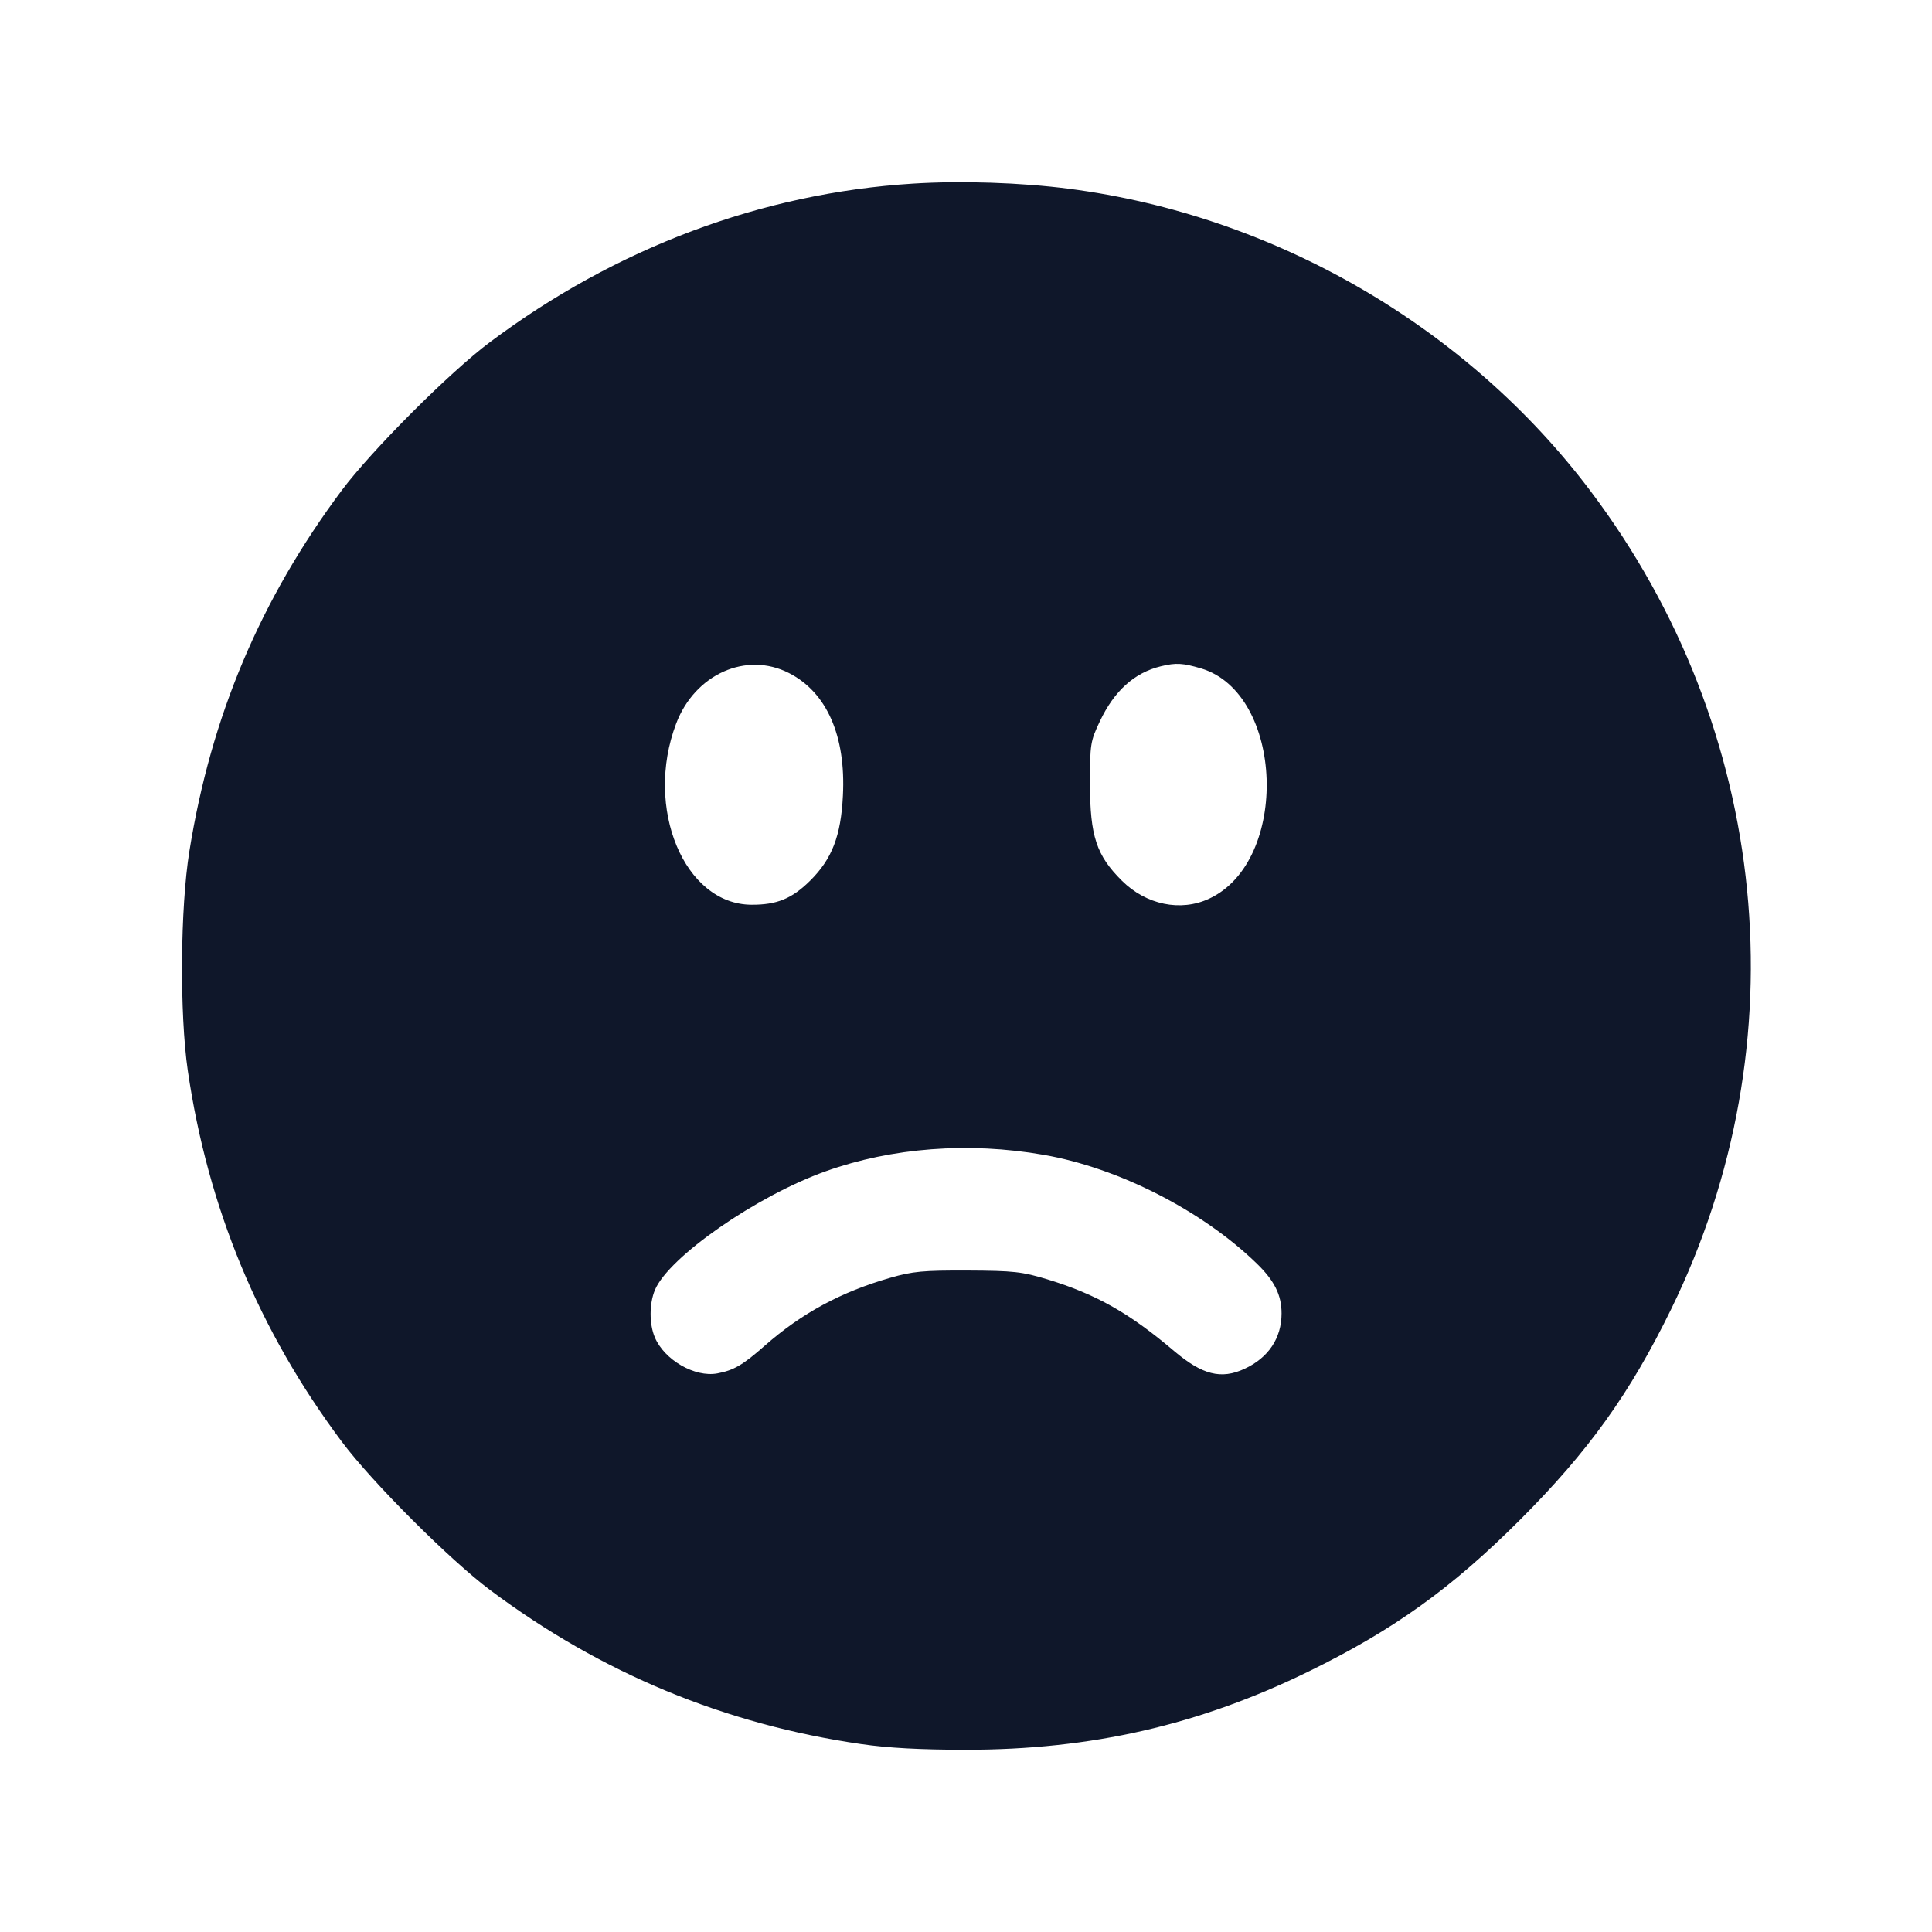 <svg width="24" height="24" viewBox="0 0 24 24" fill="none" xmlns="http://www.w3.org/2000/svg"><path d="M11.340 2.281 C 9.465 2.398,7.649 3.079,6.084 4.252 C 5.583 4.627,4.616 5.596,4.245 6.092 C 3.236 7.444,2.622 8.895,2.353 10.572 C 2.239 11.277,2.230 12.591,2.333 13.300 C 2.582 15.004,3.215 16.530,4.245 17.908 C 4.622 18.412,5.588 19.378,6.092 19.755 C 7.471 20.785,9.000 21.420,10.700 21.666 C 11.033 21.714,11.432 21.736,12.000 21.736 C 13.556 21.736,14.894 21.430,16.260 20.762 C 17.312 20.247,18.030 19.732,18.881 18.881 C 19.732 18.030,20.248 17.311,20.761 16.260 C 22.377 12.955,21.991 9.058,19.755 6.096 C 18.214 4.055,15.834 2.676,13.280 2.345 C 12.683 2.268,11.941 2.243,11.340 2.281 M9.801 8.361 C 10.270 8.600,10.509 9.141,10.471 9.884 C 10.446 10.385,10.336 10.670,10.064 10.940 C 9.839 11.163,9.651 11.241,9.335 11.239 C 8.500 11.235,8.002 10.038,8.399 8.990 C 8.631 8.376,9.269 8.089,9.801 8.361 M14.919 8.303 C 15.952 8.610,16.026 10.697,15.020 11.164 C 14.666 11.329,14.238 11.240,13.936 10.940 C 13.620 10.626,13.541 10.386,13.540 9.740 C 13.540 9.242,13.545 9.209,13.663 8.960 C 13.842 8.582,14.091 8.357,14.420 8.277 C 14.609 8.231,14.691 8.236,14.919 8.303 M12.960 14.345 C 13.891 14.506,14.936 15.039,15.613 15.697 C 15.832 15.910,15.920 16.087,15.920 16.316 C 15.920 16.623,15.757 16.867,15.460 17.004 C 15.169 17.139,14.935 17.079,14.585 16.783 C 14.029 16.311,13.617 16.078,13.012 15.893 C 12.695 15.797,12.596 15.786,12.020 15.783 C 11.466 15.781,11.337 15.793,11.060 15.873 C 10.448 16.049,9.959 16.313,9.500 16.717 C 9.225 16.959,9.116 17.022,8.911 17.061 C 8.632 17.113,8.252 16.894,8.134 16.612 C 8.064 16.445,8.065 16.193,8.136 16.024 C 8.307 15.615,9.400 14.855,10.260 14.549 C 11.082 14.256,12.033 14.184,12.960 14.345 " fill="#0F172A" stroke="none" fill-rule="evenodd"></path></svg>